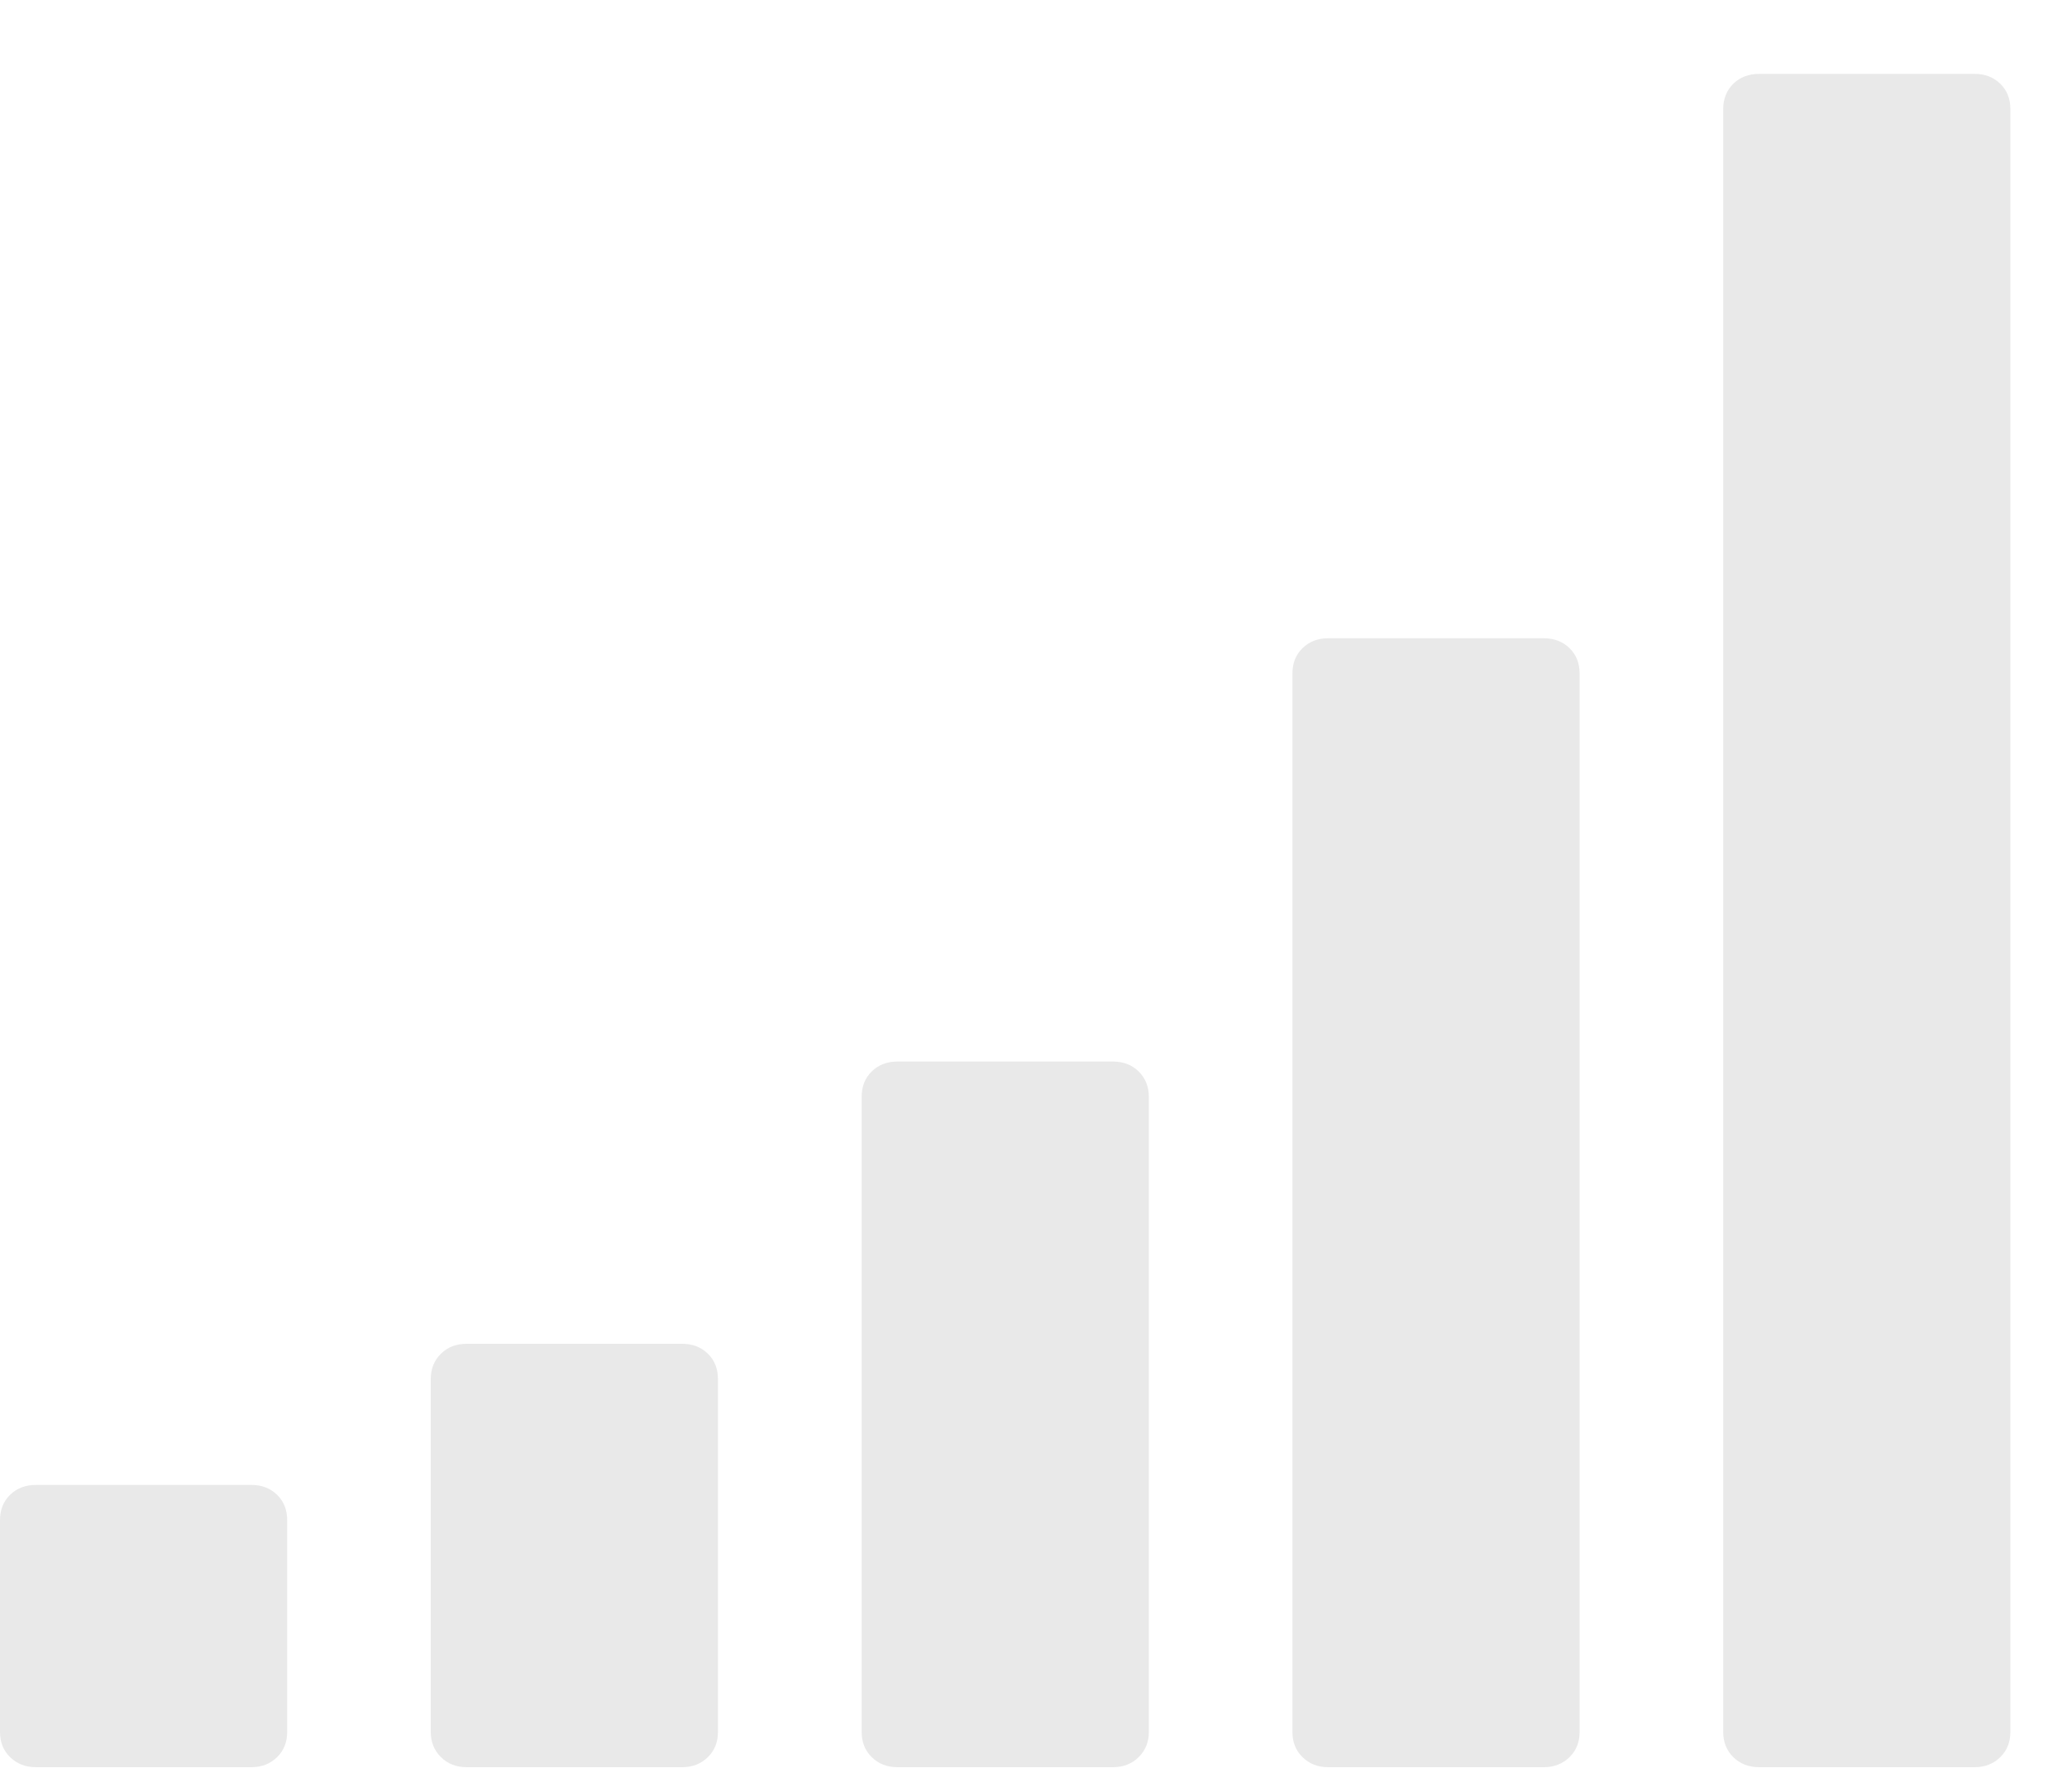 <svg width="15" height="13" viewBox="0 0 15 13" fill="none" xmlns="http://www.w3.org/2000/svg">
<g clip-path="url(#clip0_1_381)">
<path d="M2.084 11.03V12.566C2.084 12.64 2.06 12.701 2.011 12.749C1.962 12.797 1.9 12.822 1.824 12.822H0.261C0.185 12.822 0.122 12.797 0.073 12.749C0.024 12.701 0 12.64 0 12.566V11.03C0 10.955 0.024 10.894 0.073 10.846C0.122 10.798 0.185 10.774 0.261 10.774H1.824C1.9 10.774 1.962 10.798 2.011 10.846C2.06 10.894 2.084 10.955 2.084 11.03ZM5.21 10.006V12.566C5.21 12.64 5.186 12.701 5.137 12.749C5.088 12.797 5.026 12.822 4.95 12.822H3.387C3.311 12.822 3.248 12.797 3.2 12.749C3.151 12.701 3.126 12.64 3.126 12.566V10.006C3.126 9.931 3.151 9.87 3.2 9.822C3.248 9.774 3.311 9.75 3.387 9.75H4.95C5.026 9.75 5.088 9.774 5.137 9.822C5.186 9.87 5.21 9.931 5.21 10.006ZM8.337 7.958V12.566C8.337 12.64 8.312 12.701 8.263 12.749C8.215 12.797 8.152 12.822 8.076 12.822H6.513C6.437 12.822 6.375 12.797 6.326 12.749C6.277 12.701 6.253 12.64 6.253 12.566V7.958C6.253 7.884 6.277 7.822 6.326 7.774C6.375 7.726 6.437 7.702 6.513 7.702H8.076C8.152 7.702 8.215 7.726 8.263 7.774C8.312 7.822 8.337 7.884 8.337 7.958ZM11.463 4.887V12.566C11.463 12.64 11.439 12.701 11.39 12.749C11.341 12.797 11.278 12.822 11.203 12.822H9.639C9.563 12.822 9.501 12.797 9.452 12.749C9.403 12.701 9.379 12.64 9.379 12.566V4.887C9.379 4.812 9.403 4.751 9.452 4.703C9.501 4.655 9.563 4.631 9.639 4.631H11.203C11.278 4.631 11.341 4.655 11.39 4.703C11.439 4.751 11.463 4.812 11.463 4.887ZM14.589 0.792V12.566C14.589 12.64 14.565 12.701 14.516 12.749C14.467 12.797 14.405 12.822 14.329 12.822H12.766C12.69 12.822 12.627 12.797 12.578 12.749C12.53 12.701 12.505 12.64 12.505 12.566V0.792C12.505 0.717 12.53 0.656 12.578 0.608C12.627 0.56 12.69 0.536 12.766 0.536H14.329C14.405 0.536 14.467 0.56 14.516 0.608C14.565 0.656 14.589 0.717 14.589 0.792Z" fill="#E9E9E9"/>
</g>
<defs>
<clipPath id="clip0_1_381">
<rect width="14.589" height="12.286" fill="white" transform="translate(0 0.536)"/>
</clipPath>
</defs>
</svg>
